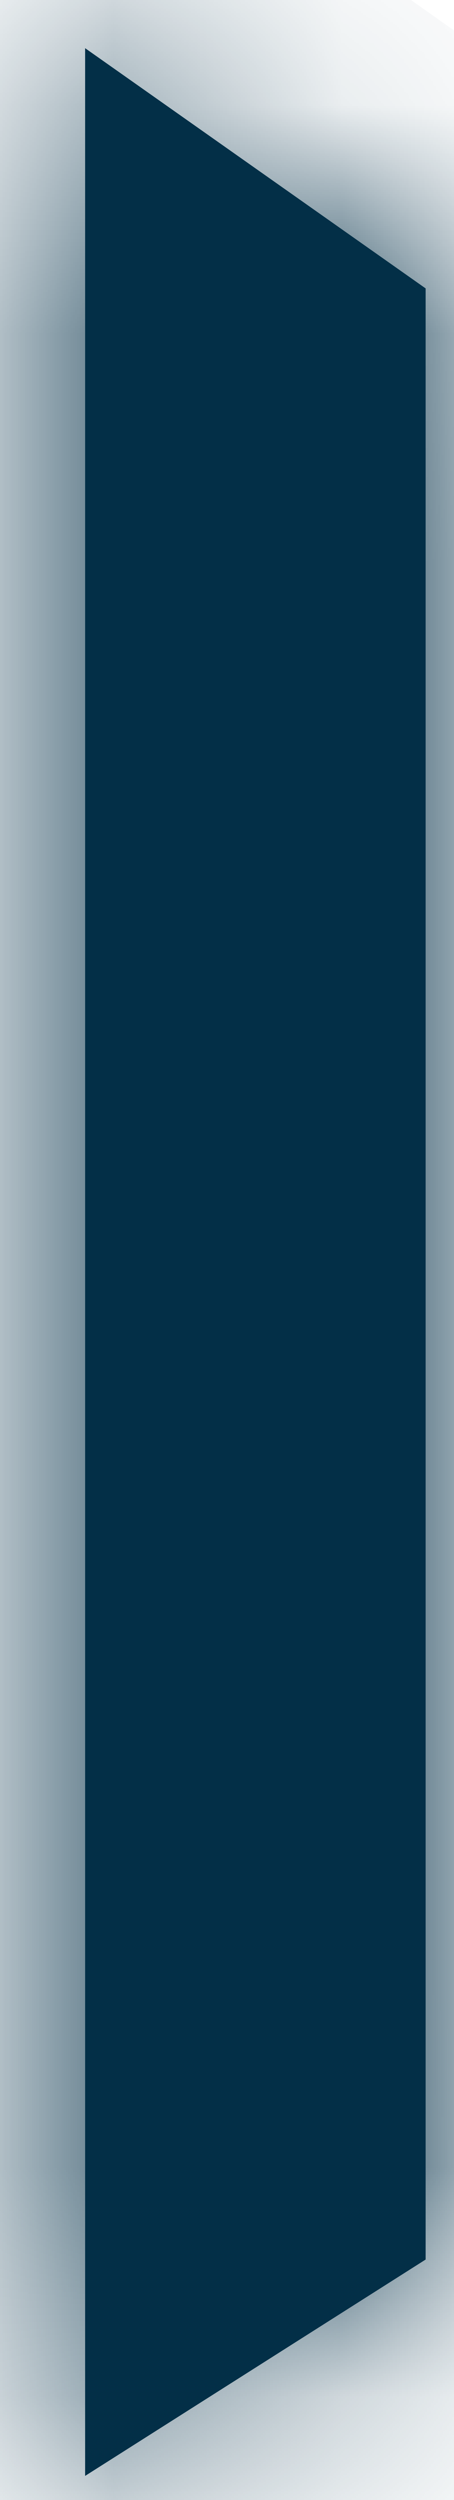 ﻿<?xml version="1.0" encoding="utf-8"?>
<svg version="1.1" xmlns:xlink="http://www.w3.org/1999/xlink" width="2px" height="11px" xmlns="http://www.w3.org/2000/svg">
  <defs>
    <mask fill="white" id="clip308">
      <path d="M 0.375 10.894  L 0.375 0.212  L 1.875 1.269  L 1.875 9.942  L 0.375 10.894  Z " fill-rule="evenodd" />
    </mask>
  </defs>
  <g transform="matrix(1 0 0 1 -1849 -94 )">
    <path d="M 0.375 10.894  L 0.375 0.212  L 1.875 1.269  L 1.875 9.942  L 0.375 10.894  Z " fill-rule="nonzero" fill="#032f47" stroke="none" transform="matrix(1 0 0 1 1849 94 )" />
    <path d="M 0.375 10.894  L 0.375 0.212  L 1.875 1.269  L 1.875 9.942  L 0.375 10.894  Z " stroke-width="2" stroke="#032f47" fill="none" transform="matrix(1 0 0 1 1849 94 )" mask="url(#clip308)" />
  </g>
</svg>